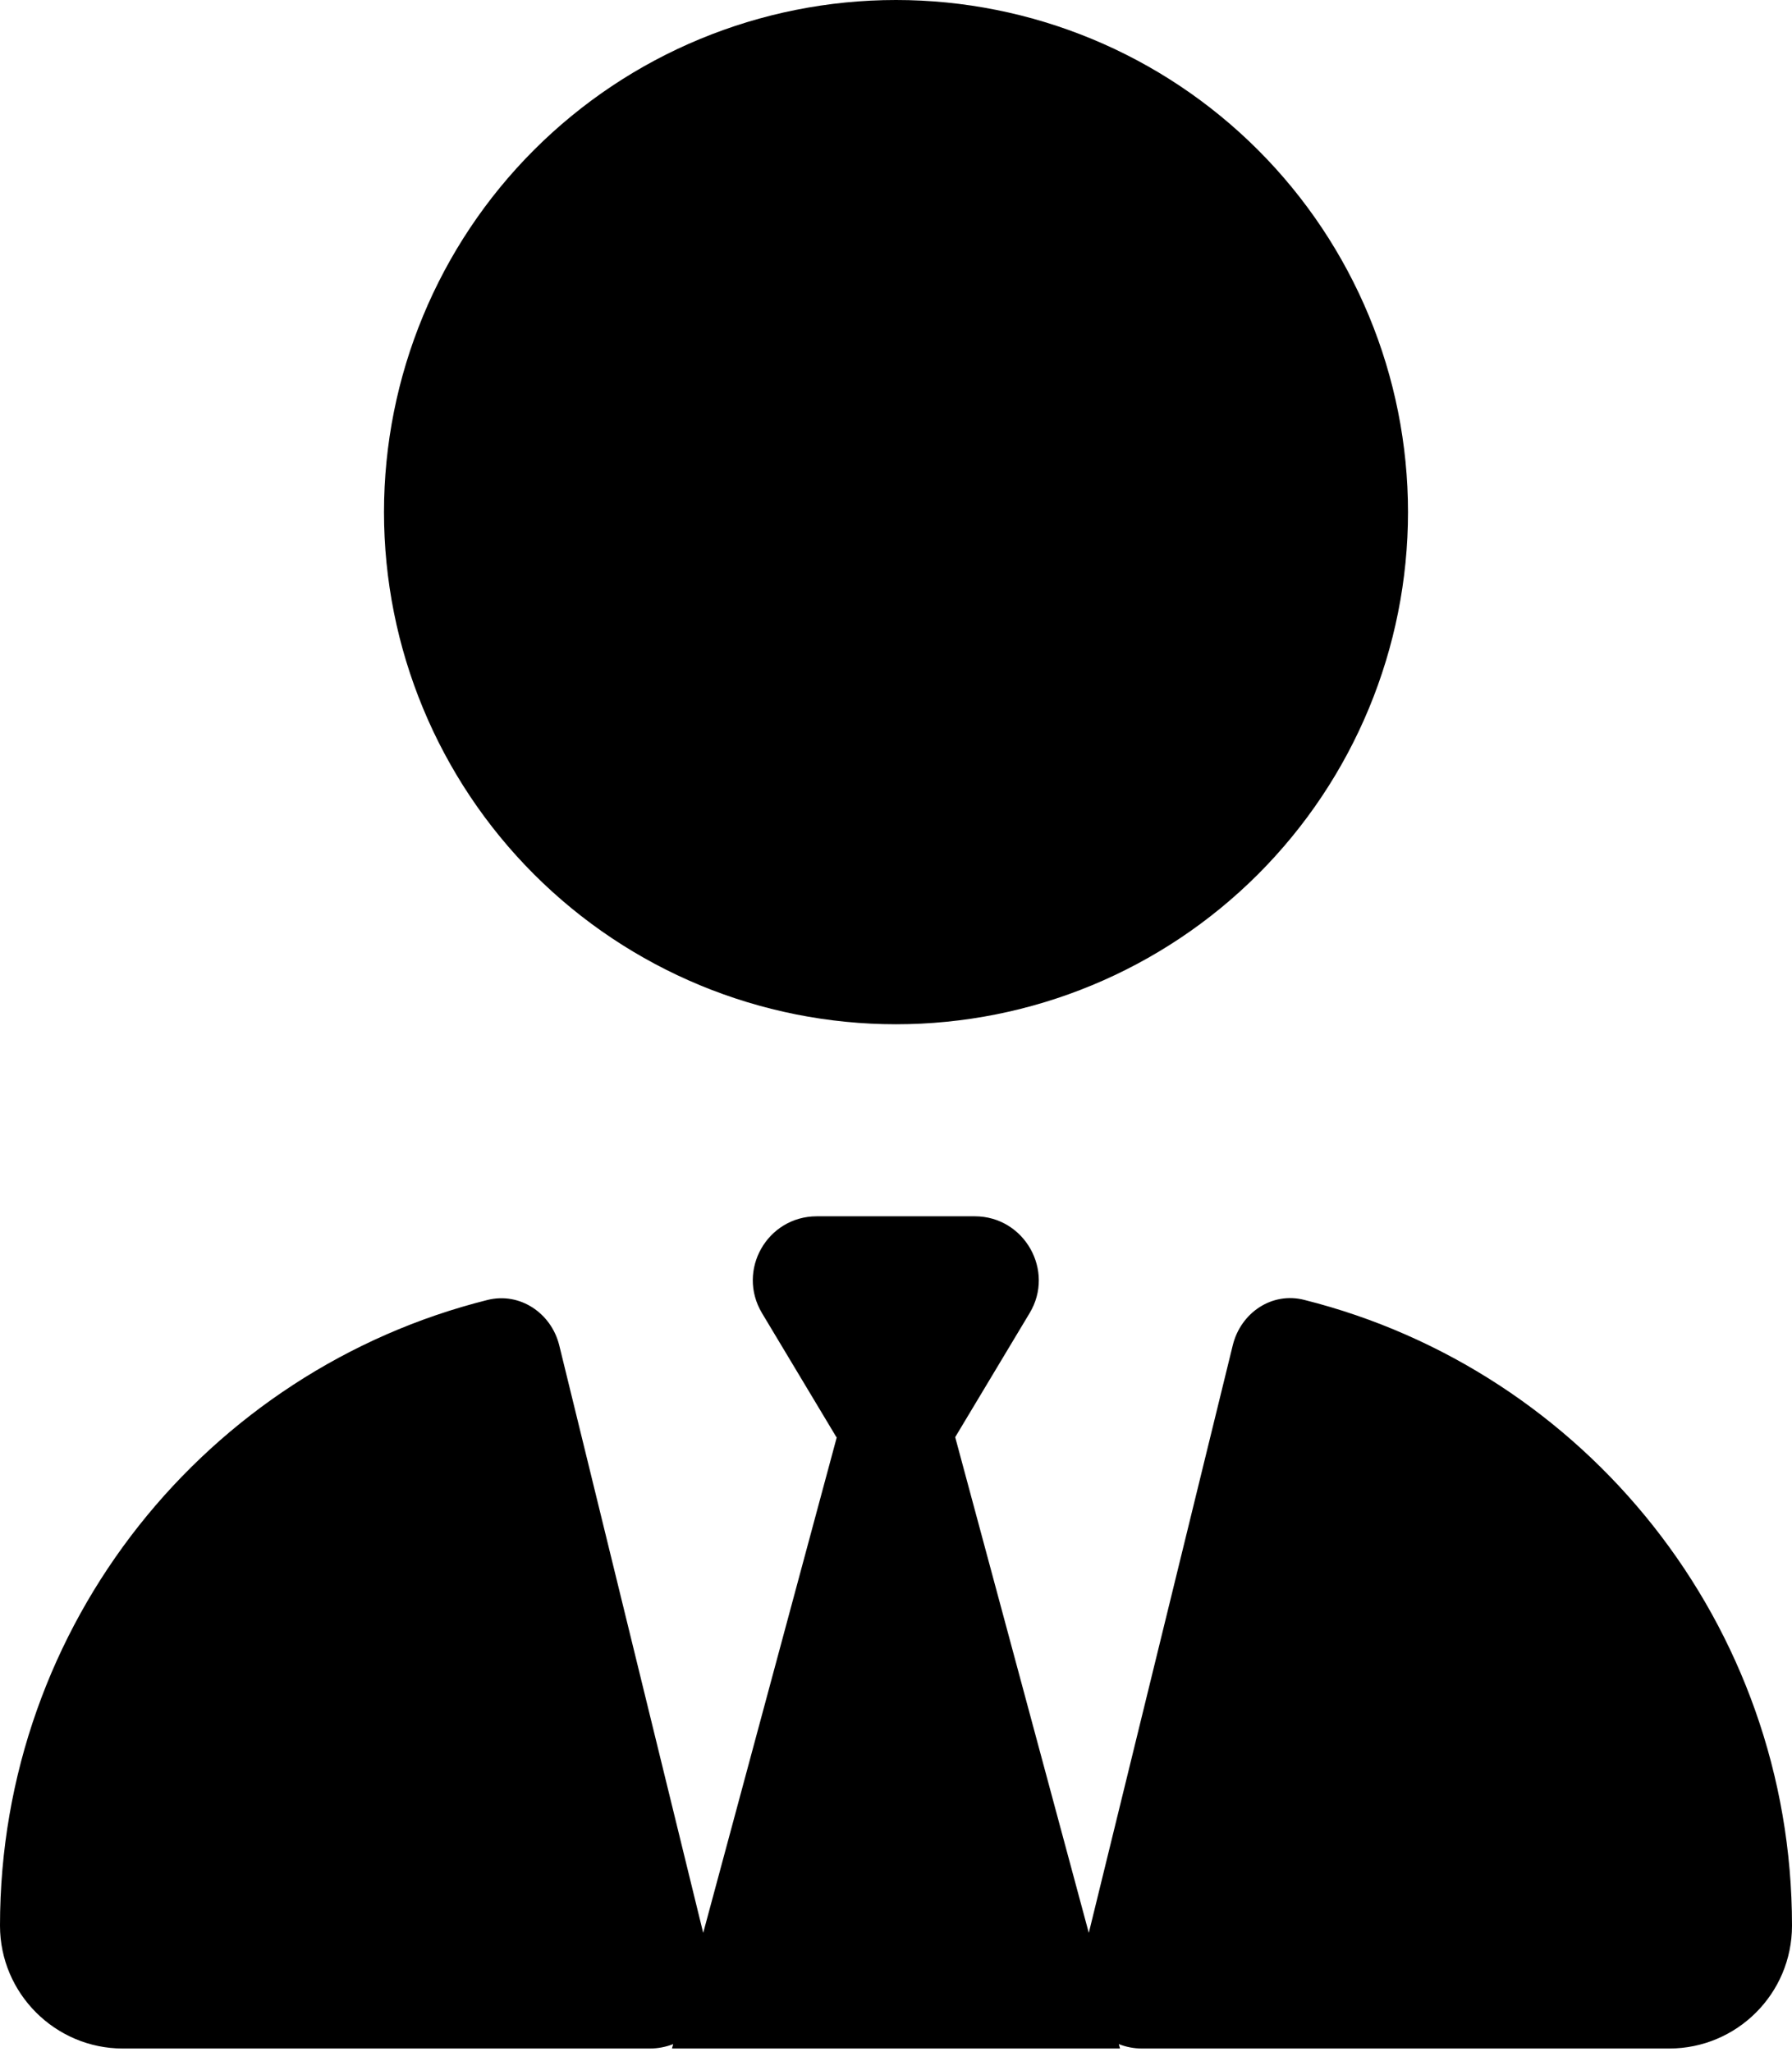<svg width="200" height="229" viewBox="0 0 200 229" fill="none" xmlns="http://www.w3.org/2000/svg">
<path d="M100 114.286C84.845 114.286 70.31 108.265 59.594 97.549C48.877 86.833 42.857 72.298 42.857 57.143C42.857 41.988 48.877 27.453 59.594 16.737C70.31 6.02 84.845 0 100 0C115.155 0 129.69 6.02 140.406 16.737C151.122 27.453 157.143 41.988 157.143 57.143C157.143 72.298 151.122 86.833 140.406 97.549C129.69 108.265 115.155 114.286 100 114.286ZM93.348 160.357L85.045 146.518C82.188 141.741 85.625 135.714 91.161 135.714H100H108.795C114.33 135.714 117.768 141.786 114.911 146.518L106.607 160.357L121.518 215.67L137.589 150.089C138.482 146.473 141.964 144.107 145.58 145.045C176.875 152.902 200 181.205 200 214.866C200 222.455 193.839 228.571 186.295 228.571H127.455C126.518 228.571 125.67 228.393 124.866 228.08L125 228.571H75L75.134 228.08C74.33 228.393 73.438 228.571 72.545 228.571H13.705C6.161 228.571 0 222.411 0 214.866C0 181.161 23.17 152.857 54.42 145.045C58.036 144.152 61.518 146.518 62.411 150.089L78.482 215.67L93.393 160.357H93.348Z" fill="black"/>
</svg>
